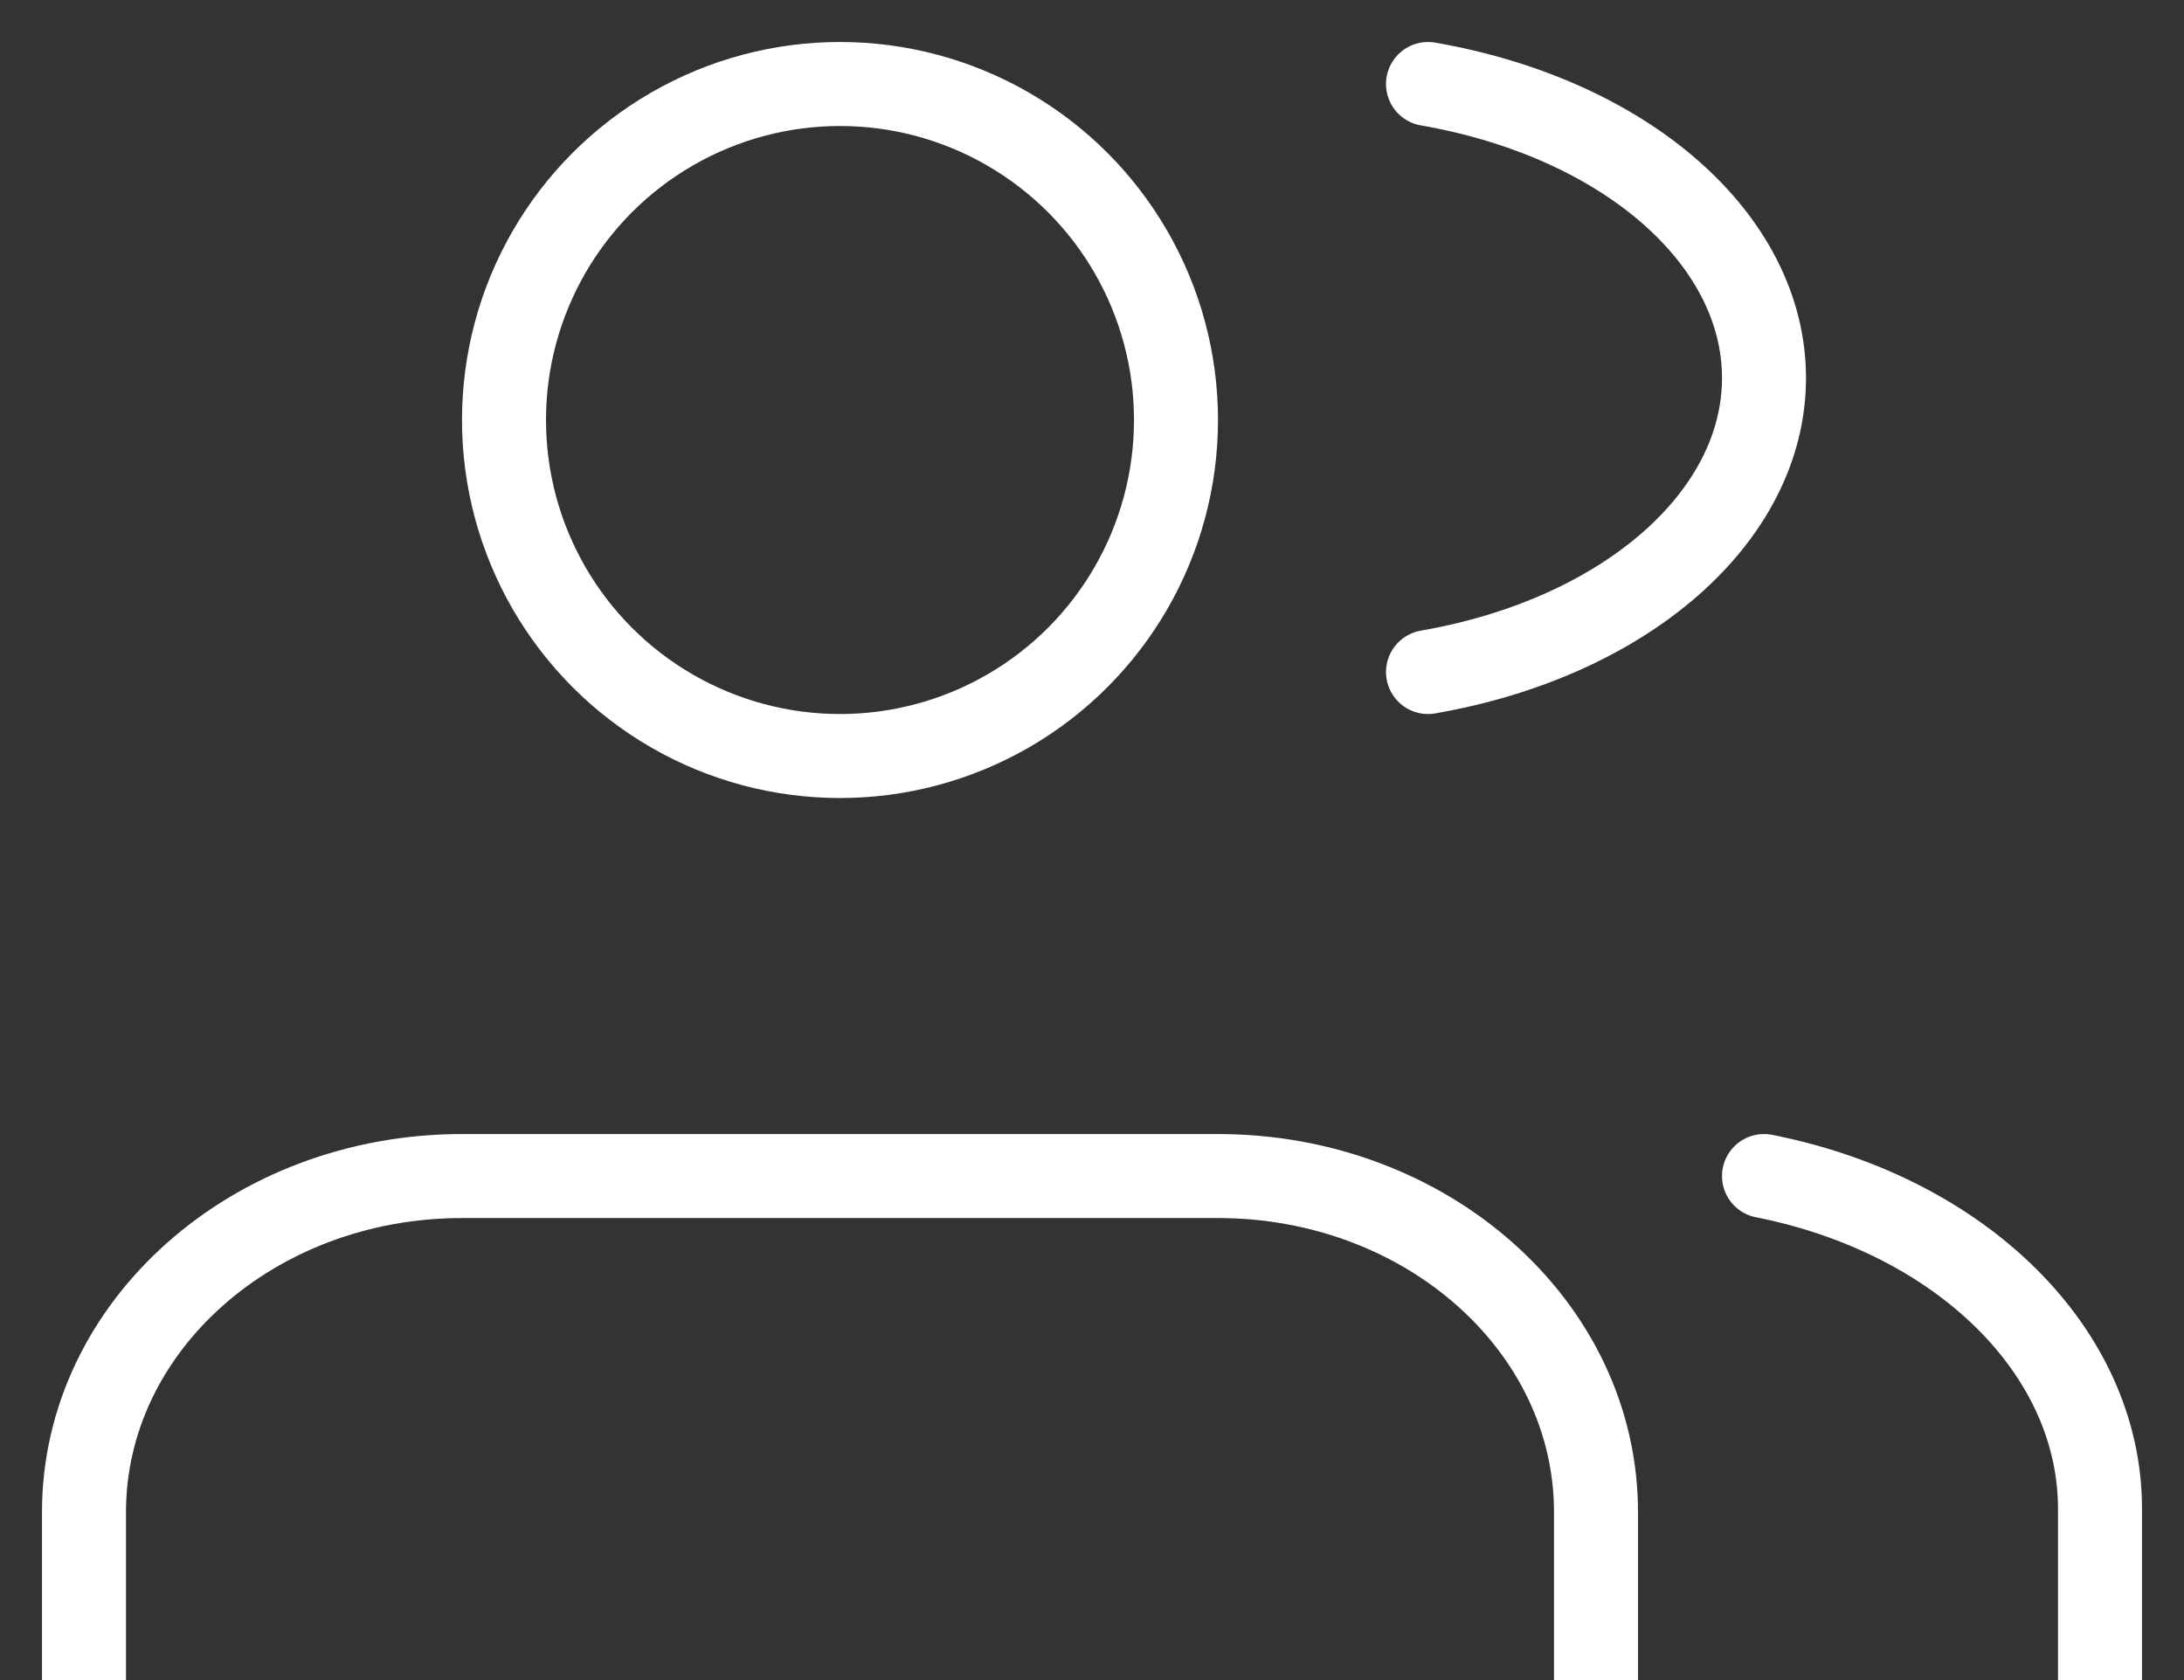 <?xml version="1.0" encoding="UTF-8"?>
<svg width="26px" height="20px" viewBox="0 0 26 20" version="1.1" xmlns="http://www.w3.org/2000/svg" xmlns:xlink="http://www.w3.org/1999/xlink">
    <rect x="0" y="0" width="26" height="20" fill="#333333" stroke="none"/>
    <!-- Generator: sketchtool 64 (101010) - https://sketch.com -->
    <title>3201FDDF-333C-421C-96A7-7349D42A58D7</title>
    <desc>Created with sketchtool.</desc>
    <g id="design-system" stroke="none" stroke-width="1" fill="none" fill-rule="evenodd">
        <g id="icon" transform="translate(-85, -356)">
            <g id="chat-copy" transform="translate(82, 349)">
                <g id="Group-3-Copy-2">
                    <rect id="Rectangle" x="0" y="0" width="32" height="32"></rect>
                    <g id="users" transform="translate(4, 8)" stroke="#FFFFFF" stroke-linecap="round" stroke-linejoin="round">
                        <path d="M18,19 L18,17 C18,14.791 15.985,13 13.5,13 L4.5,13 C2.015,13 0,14.791 0,17 L0,19" id="Path"></path>
                        <circle id="Oval" cx="9" cy="4" r="4"></circle>
                        <path d="M24,19 L24,16.956 C23.998,15.092 22.353,13.466 20,13" id="Path"></path>
                        <path d="M16,0 C18.354,0.409 20,1.85 20,3.5 C20,5.15 18.354,6.591 16,7" id="Path"></path>
                    </g>
                </g>
            </g>
        </g>
    </g>
</svg>